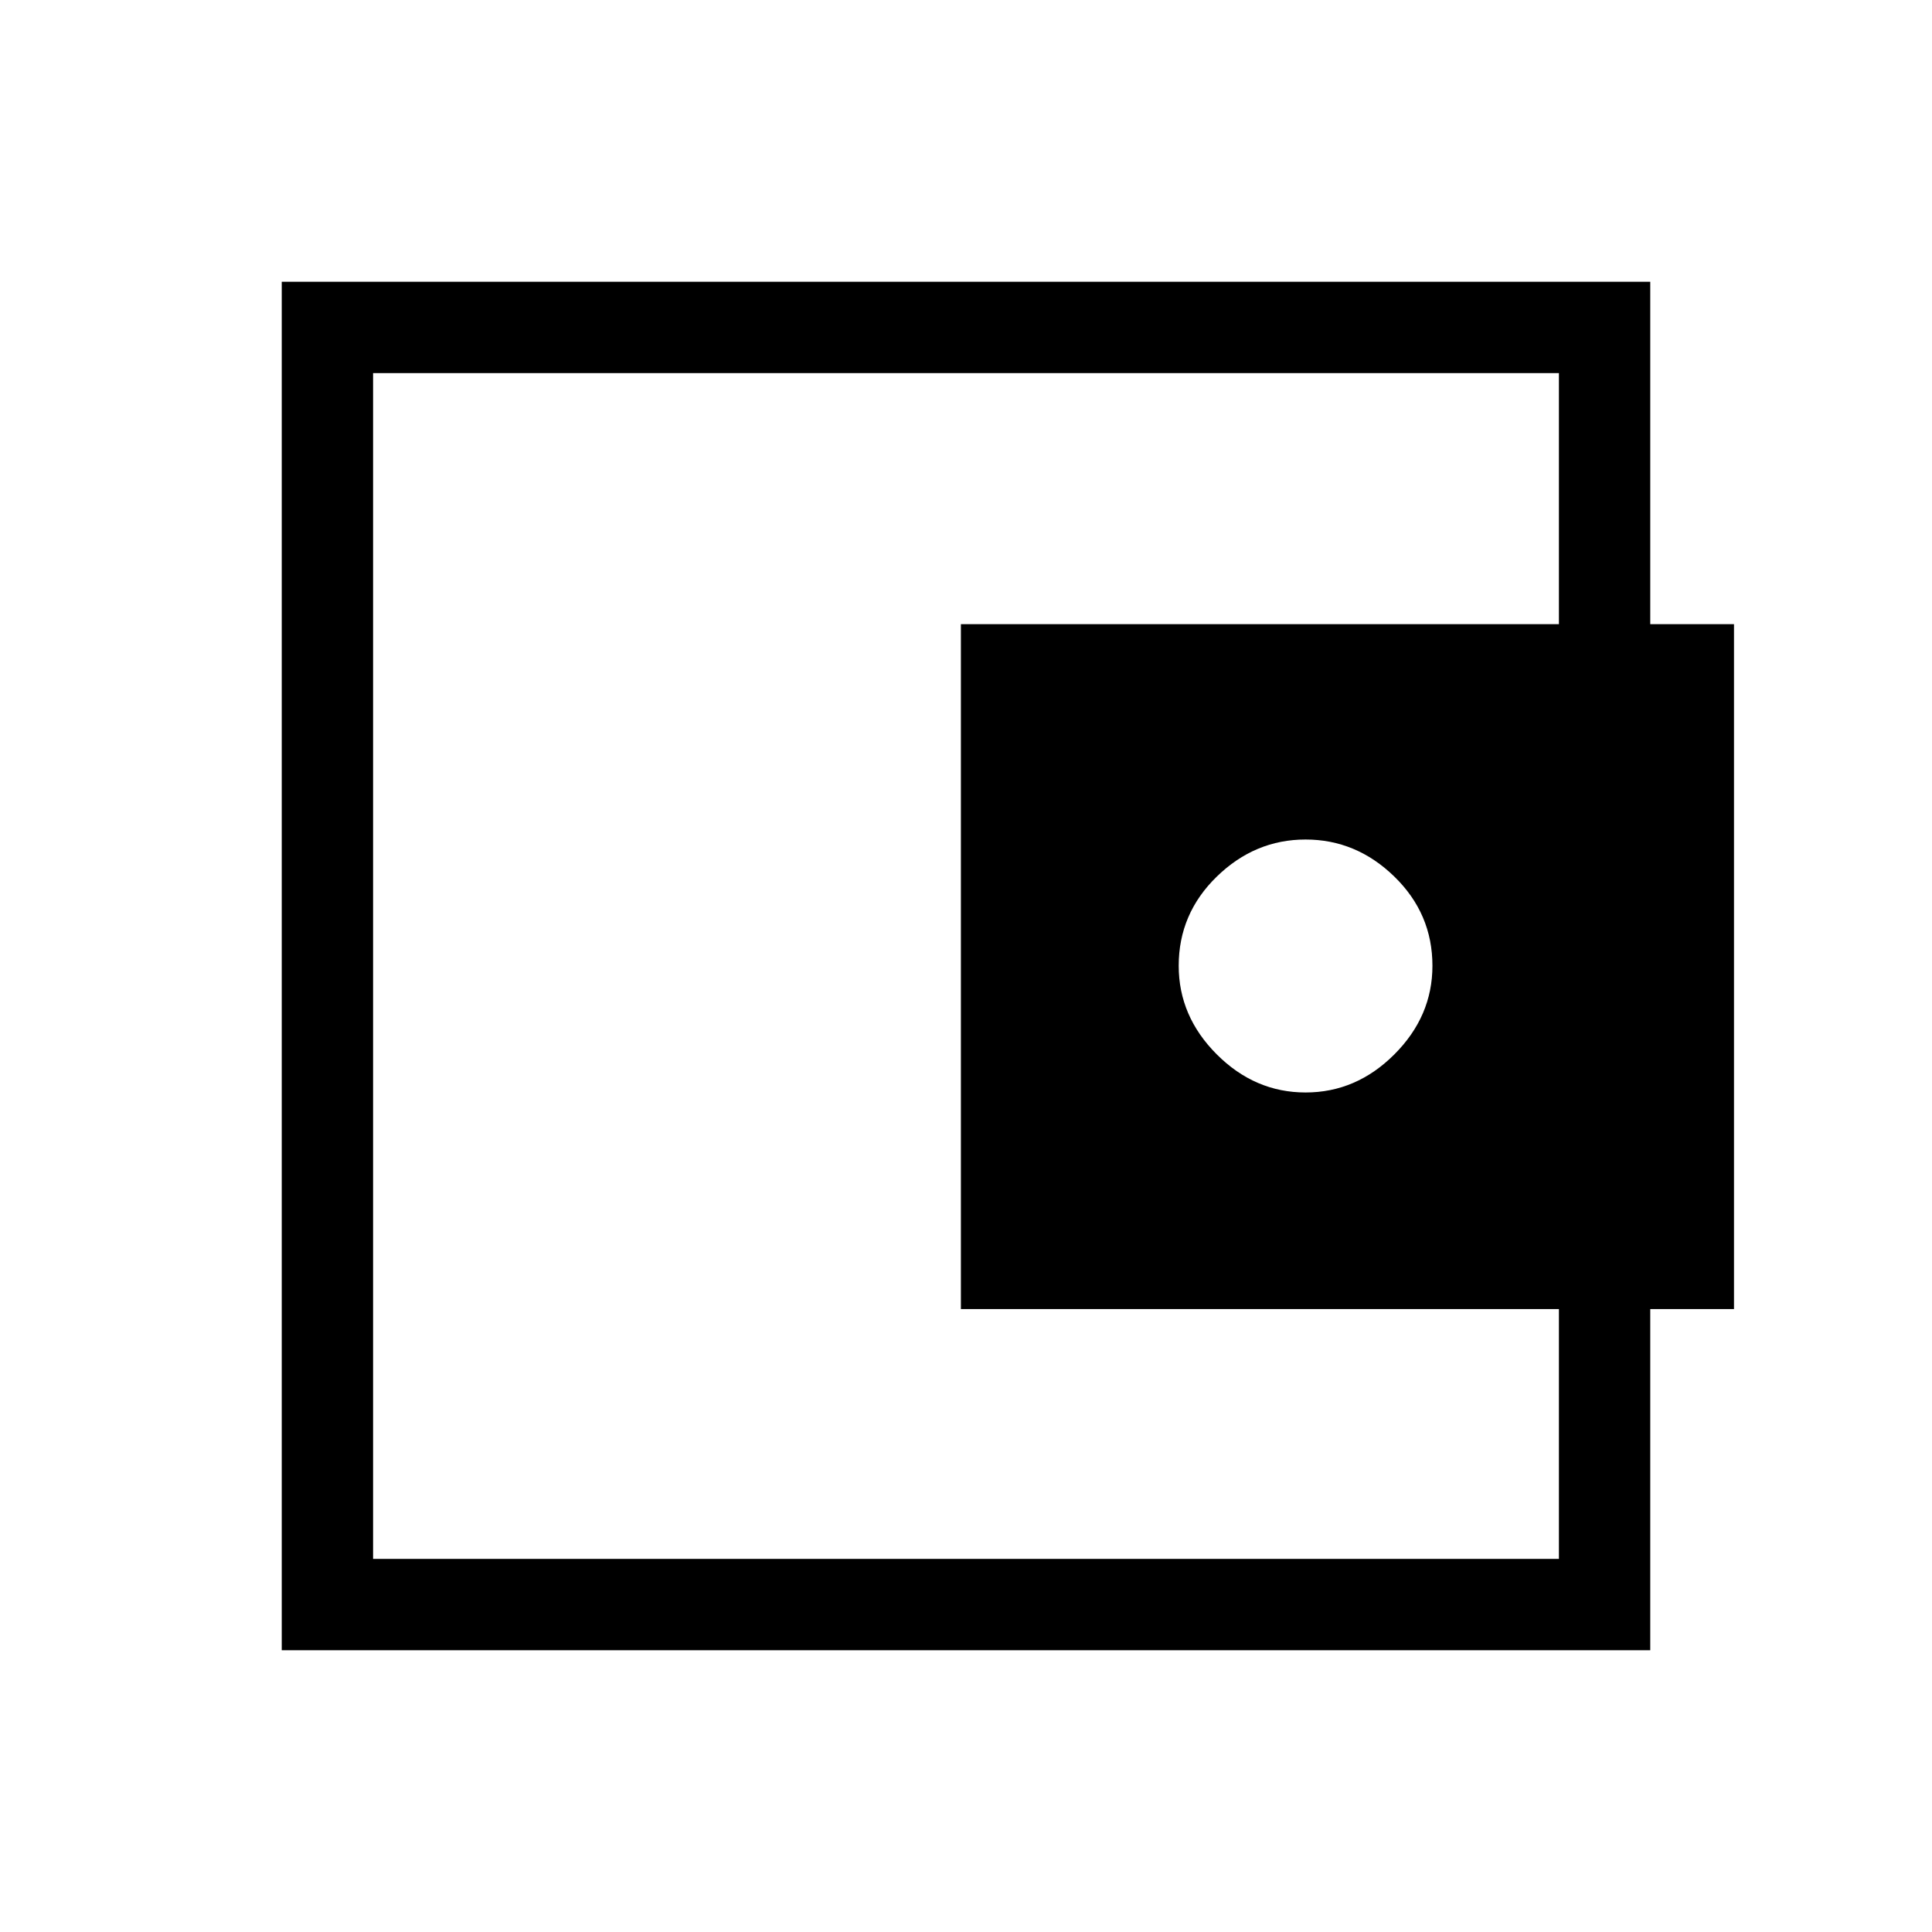 <svg xmlns="http://www.w3.org/2000/svg" width="48" height="48" viewBox="0 -960 960 960"><path d="M648.731-417.154q25.192 0 44.115-18.923 18.923-18.923 18.923-44.038 0-25.885-18.923-44.308t-44.115-18.423q-25.193 0-44.116 18.423t-18.923 44.308q0 25.115 18.923 44.038t44.116 18.923ZM185.385-264.156v78.771-589.23 510.459Zm-45.384 124.155v-679.998h679.998v191.308h-45.384v-145.924h-589.23v589.23h589.23v-145.309h45.384v190.693H140.001Zm337.462-509.844h384.151v340.305H477.463v-340.305Z"/></svg>